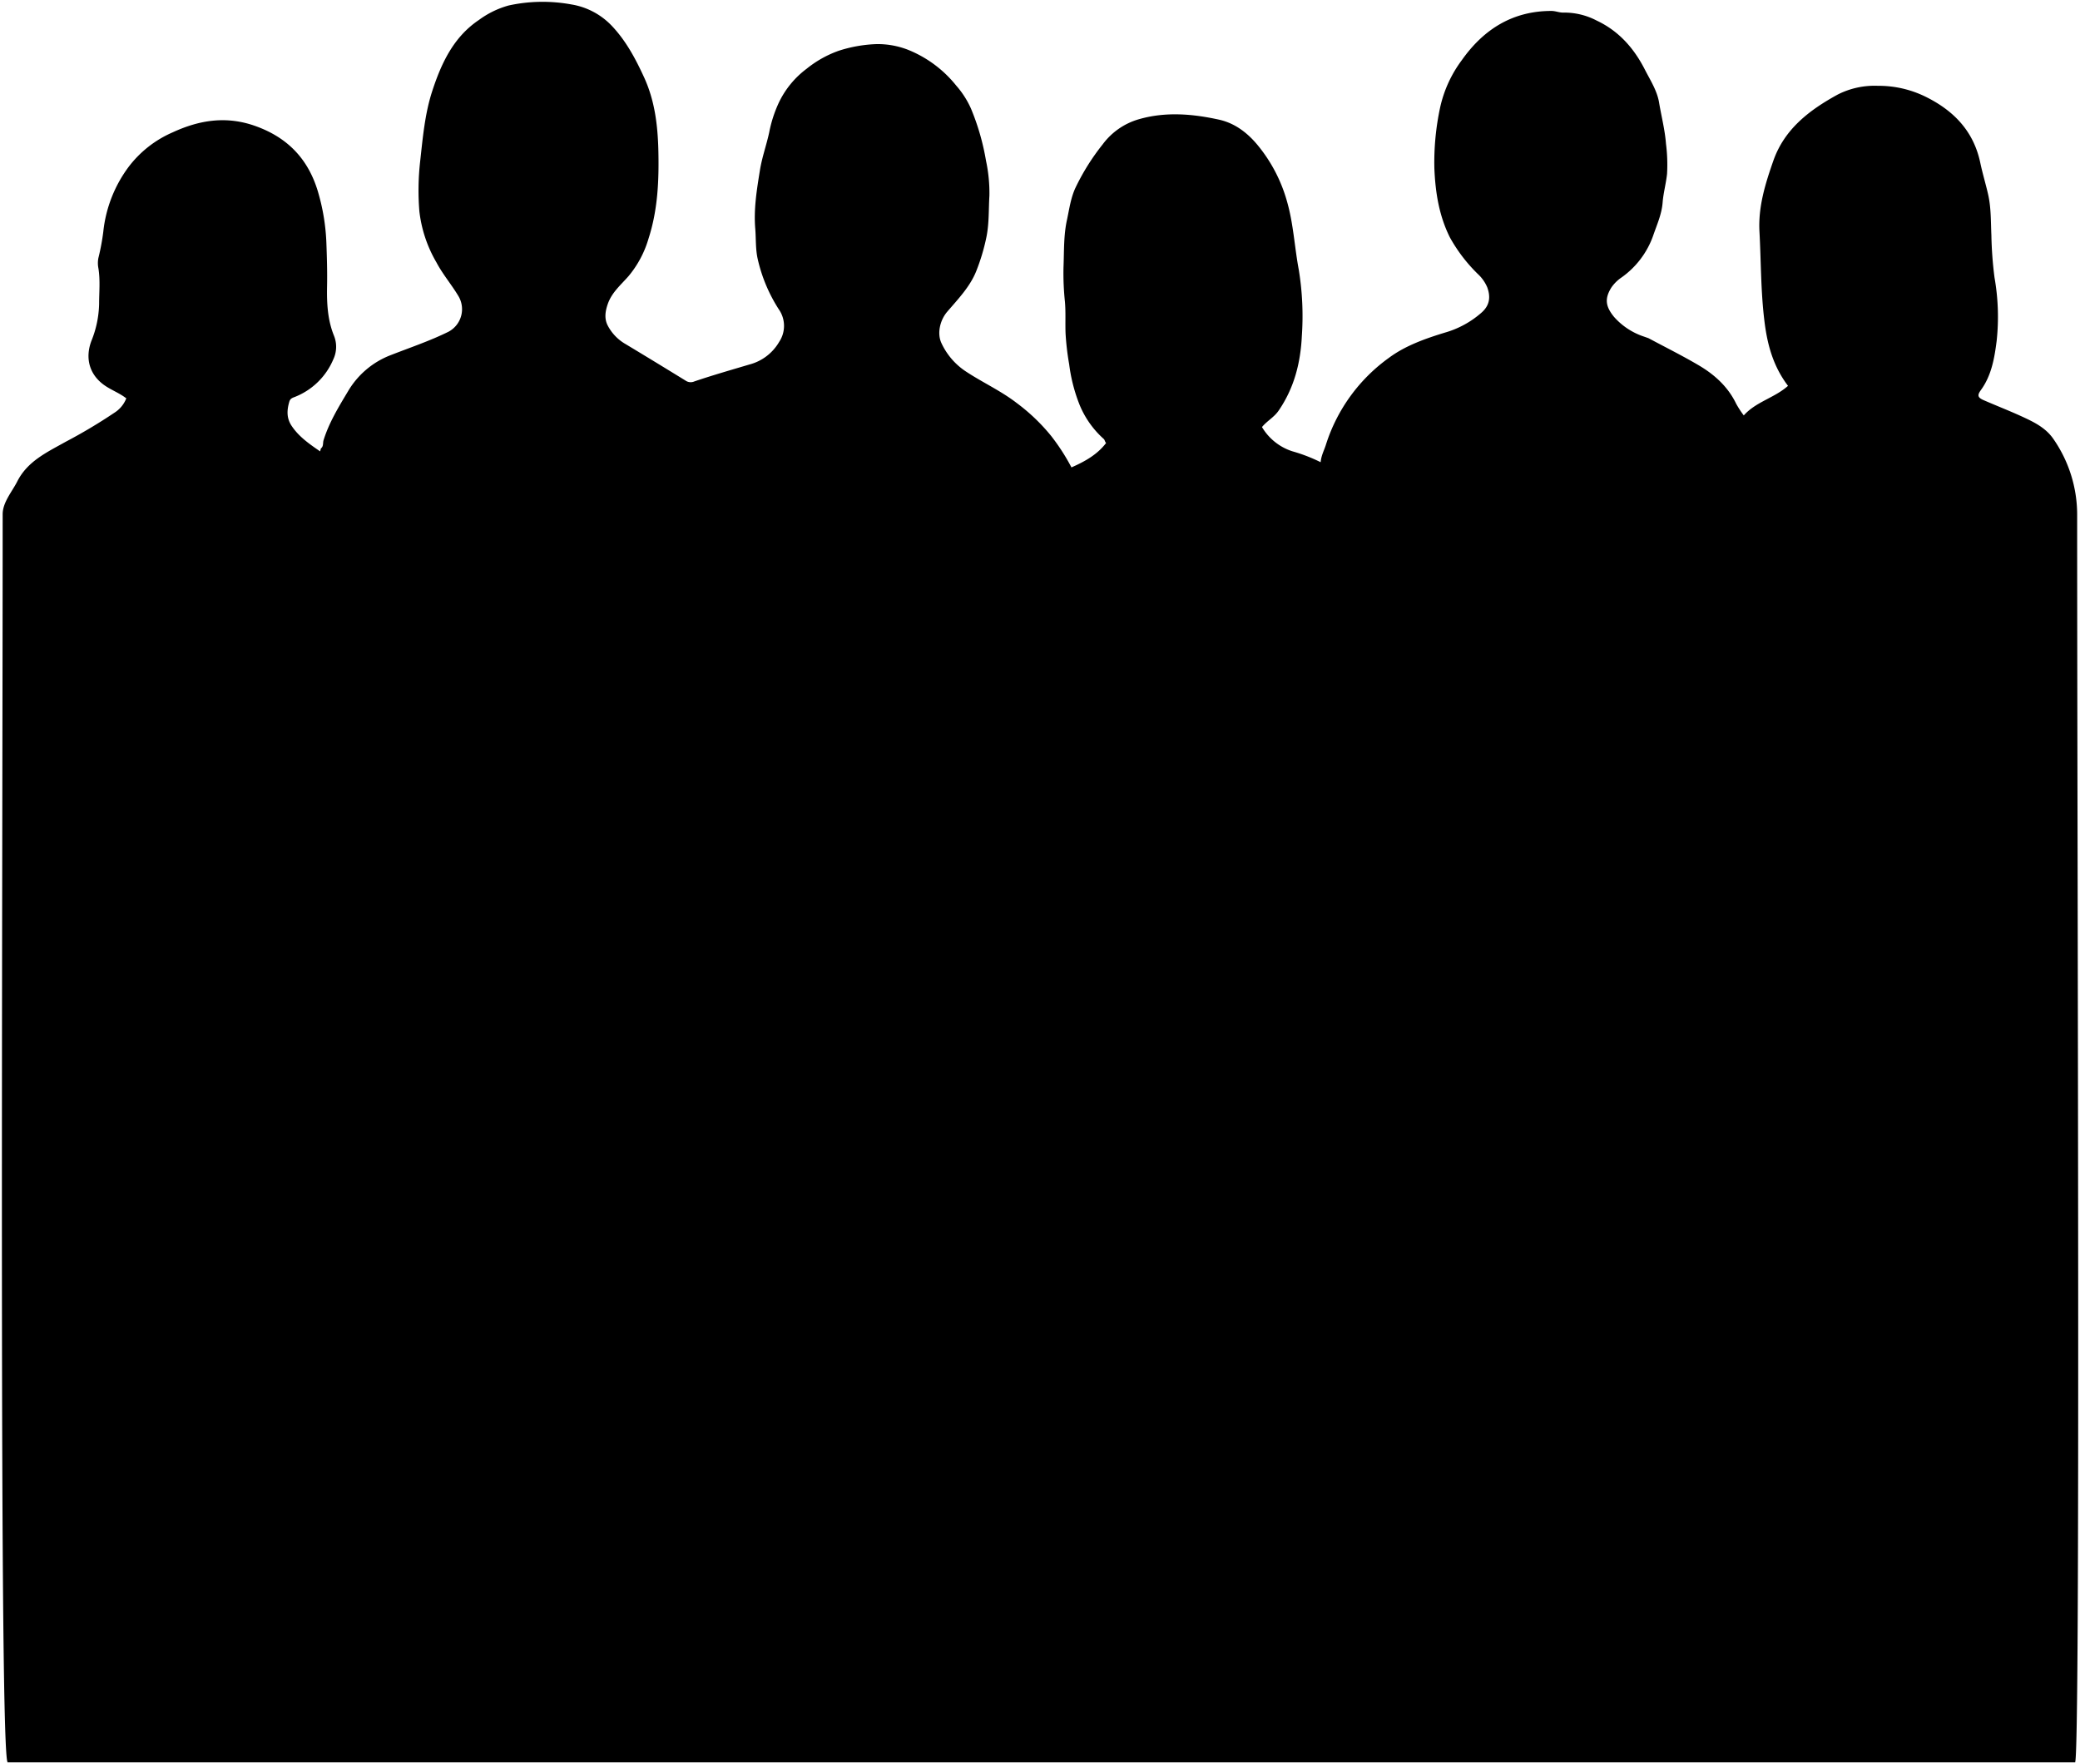 <svg viewBox="0 0 570.39 483.74">
  <path class="shadow" d="M452.06,92.73c4.61,2.47,9.3,4.8,13.8,7.45,4.33,2.56,8,5.86,10.26,10.56a26.62,26.62,0,0,0,2.07,3.17c3.32-3.75,8.46-4.82,12.13-8.11-4.15-5.47-5.71-11.47-6.48-17.87-1-8.13-.91-16.29-1.35-24.43-.37-6.82,1.61-13.14,3.81-19.43,3.08-8.78,10-13.95,17.66-18.15a22.28,22.28,0,0,1,11-2.39,29.15,29.15,0,0,1,13,2.95c7.71,3.78,13.25,9.4,15.09,18.18.61,2.89,1.48,5.74,2.14,8.63.84,3.69.73,7.45.9,11.2a105.79,105.79,0,0,0,.86,11.63,61.91,61.91,0,0,1,.58,17.4c-.6,4.69-1.4,9.43-4.32,13.44-1.06,1.46-.86,2.06.79,2.78,3.46,1.51,7,2.88,10.4,4.44s6.68,3.14,8.83,6.38a36.42,36.42,0,0,1,6.38,20.23c0,100.12.94,342.45-.58,342.45-33,0-412.44,0-566.9,0-2.4,0-1.4-242.3-1.4-342.22,0-3.29,2.56-6.16,4-9,2.81-5.56,8.14-8,13.2-10.84a145.26,145.26,0,0,0,13.43-8,8.17,8.17,0,0,0,3.21-3.8c0-.08.13-.18.2-.18s.13.12.2.18l-.4-.2c-1.74-1.35-3.81-2.13-5.65-3.35-4.5-3-5.64-7.71-3.83-12.42a28.48,28.48,0,0,0,2.09-10.06c0-3.24.34-6.55-.2-9.82a7.27,7.27,0,0,1,0-2.79,61.56,61.56,0,0,0,1.35-7.22,36,36,0,0,1,7-17.84,30.23,30.23,0,0,1,12-9.38c7.4-3.42,14.83-4.6,22.85-1.69,8.81,3.18,14.37,9.1,17,17.91a56.94,56.94,0,0,1,2.32,14c.15,4,.27,8,.19,12-.09,4.71.14,9.24,1.93,13.62a8.08,8.08,0,0,1-.22,6.4A19,19,0,0,1,81,108.78c-.62.26-1.38.39-1.66,1.36-.68,2.33-.79,4.49.63,6.63,2,3,4.91,5,7.82,7l.2-.8c.77-.55.51-1.5.73-2.23,1.5-4.84,4.11-9.1,6.68-13.39a23.21,23.21,0,0,1,11.81-10c5.3-2.07,10.71-3.88,15.82-6.41a7,7,0,0,0,2.64-9.82c-1.89-3.15-4.29-5.95-6-9.19a35.84,35.84,0,0,1-4.67-14,71.23,71.23,0,0,1,.21-13.61c.73-6.55,1.29-13.14,3.34-19.4,2.48-7.57,5.8-14.75,12.76-19.43A24.85,24.85,0,0,1,139.5,1.5a43.67,43.67,0,0,1,17.2-.28,19.64,19.64,0,0,1,11.2,6c3.76,4,6.35,8.82,8.64,13.8,3,6.43,3.83,13.25,4,20.23.19,8.21-.14,16.31-2.72,24.25a28.45,28.45,0,0,1-5.46,10.22c-2.07,2.37-4.56,4.43-5.67,7.57-.7,2-1,3.94-.12,5.8a12.49,12.49,0,0,0,4.95,5.24c5.49,3.3,11,6.66,16.43,10a2.48,2.48,0,0,0,2.43.27c5-1.7,10.11-3.16,15.19-4.67a13.32,13.32,0,0,0,8.09-6.17,7.92,7.92,0,0,0-.13-9,43,43,0,0,1-5.73-13.66c-.64-2.75-.46-5.6-.69-8.4-.45-5.44.43-10.72,1.28-16,.56-3.54,1.8-6.93,2.55-10.42a35,35,0,0,1,2.55-7.95,25,25,0,0,1,7.7-9.47A29.86,29.86,0,0,1,230,13.92a37.75,37.75,0,0,1,10.45-1.83A23,23,0,0,1,249,13.65a32.4,32.4,0,0,1,13.21,9.81,24.83,24.83,0,0,1,4.08,6.37,65.36,65.36,0,0,1,4.1,14.25,42.24,42.24,0,0,1,.93,9.6c-.23,3.73-.05,7.49-.8,11.24a55.13,55.13,0,0,1-2.78,9.35c-1.7,4.32-5,7.72-8,11.22-1.94,2.27-2.85,5.93-1.55,8.64a18.76,18.76,0,0,0,6.43,7.56c4.62,3.1,9.76,5.39,14.21,8.83a52.2,52.2,0,0,1,9.41,9,57.22,57.22,0,0,1,5.58,8.64c3.74-1.64,7.09-3.53,9.5-6.69-.38-.4-.33-.84-.68-1.14a25.49,25.49,0,0,1-6.55-9.23,45.19,45.19,0,0,1-2.89-11.18,73.18,73.18,0,0,1-1-8.61c-.1-2.87.08-5.74-.17-8.61a74.06,74.06,0,0,1-.39-9.41c.18-4.41,0-8.85,1-13.22.59-2.84,1-5.72,2.2-8.41a61.62,61.62,0,0,1,7.54-12.07,18.8,18.8,0,0,1,9.91-6.89c7.3-2.11,14.67-1.5,22,.11,4.53,1,8,3.82,10.7,7.12A42,42,0,0,1,353,55.48c1.7,6,2,12.3,3.15,18.43A78.77,78.77,0,0,1,357,92.13c-.36,7.4-2.11,14.26-6.37,20.47-1.26,1.84-3.2,2.83-4.56,4.5a15,15,0,0,0,8.31,6.64,44.62,44.62,0,0,1,7.78,3c.14-1.81.95-3.24,1.43-4.77a46.67,46.67,0,0,1,17.33-23.88c4.43-3.29,9.94-5.25,15.32-6.89a25.94,25.94,0,0,0,10-5.45c2.3-2,2.57-4.34,1.59-7a10.67,10.67,0,0,0-2.58-3.63,43.51,43.51,0,0,1-7.64-10c-3-6-4-12.38-4.27-19a71.91,71.91,0,0,1,1.57-16.6,33.79,33.79,0,0,1,5.94-13C406.83,8.05,414.78,3,425.43,3c1.18,0,2.23.51,3.4.45a19.16,19.16,0,0,1,9,2.18c6.06,2.85,10.22,7.55,13.22,13.42,1.5,2.93,3.36,5.8,3.9,9,.63,3.8,1.62,7.54,1.91,11.4a45,45,0,0,1,.29,8.22c-.28,2.64-1,5.2-1.21,7.8-.24,3.29-1.6,6.2-2.61,9.17a23.7,23.7,0,0,1-8.69,11.46,10.5,10.5,0,0,0-2.8,2.8c-1.84,3-1.57,5.14.78,8a18.81,18.81,0,0,0,8.22,5.4Z"/>
</svg>

